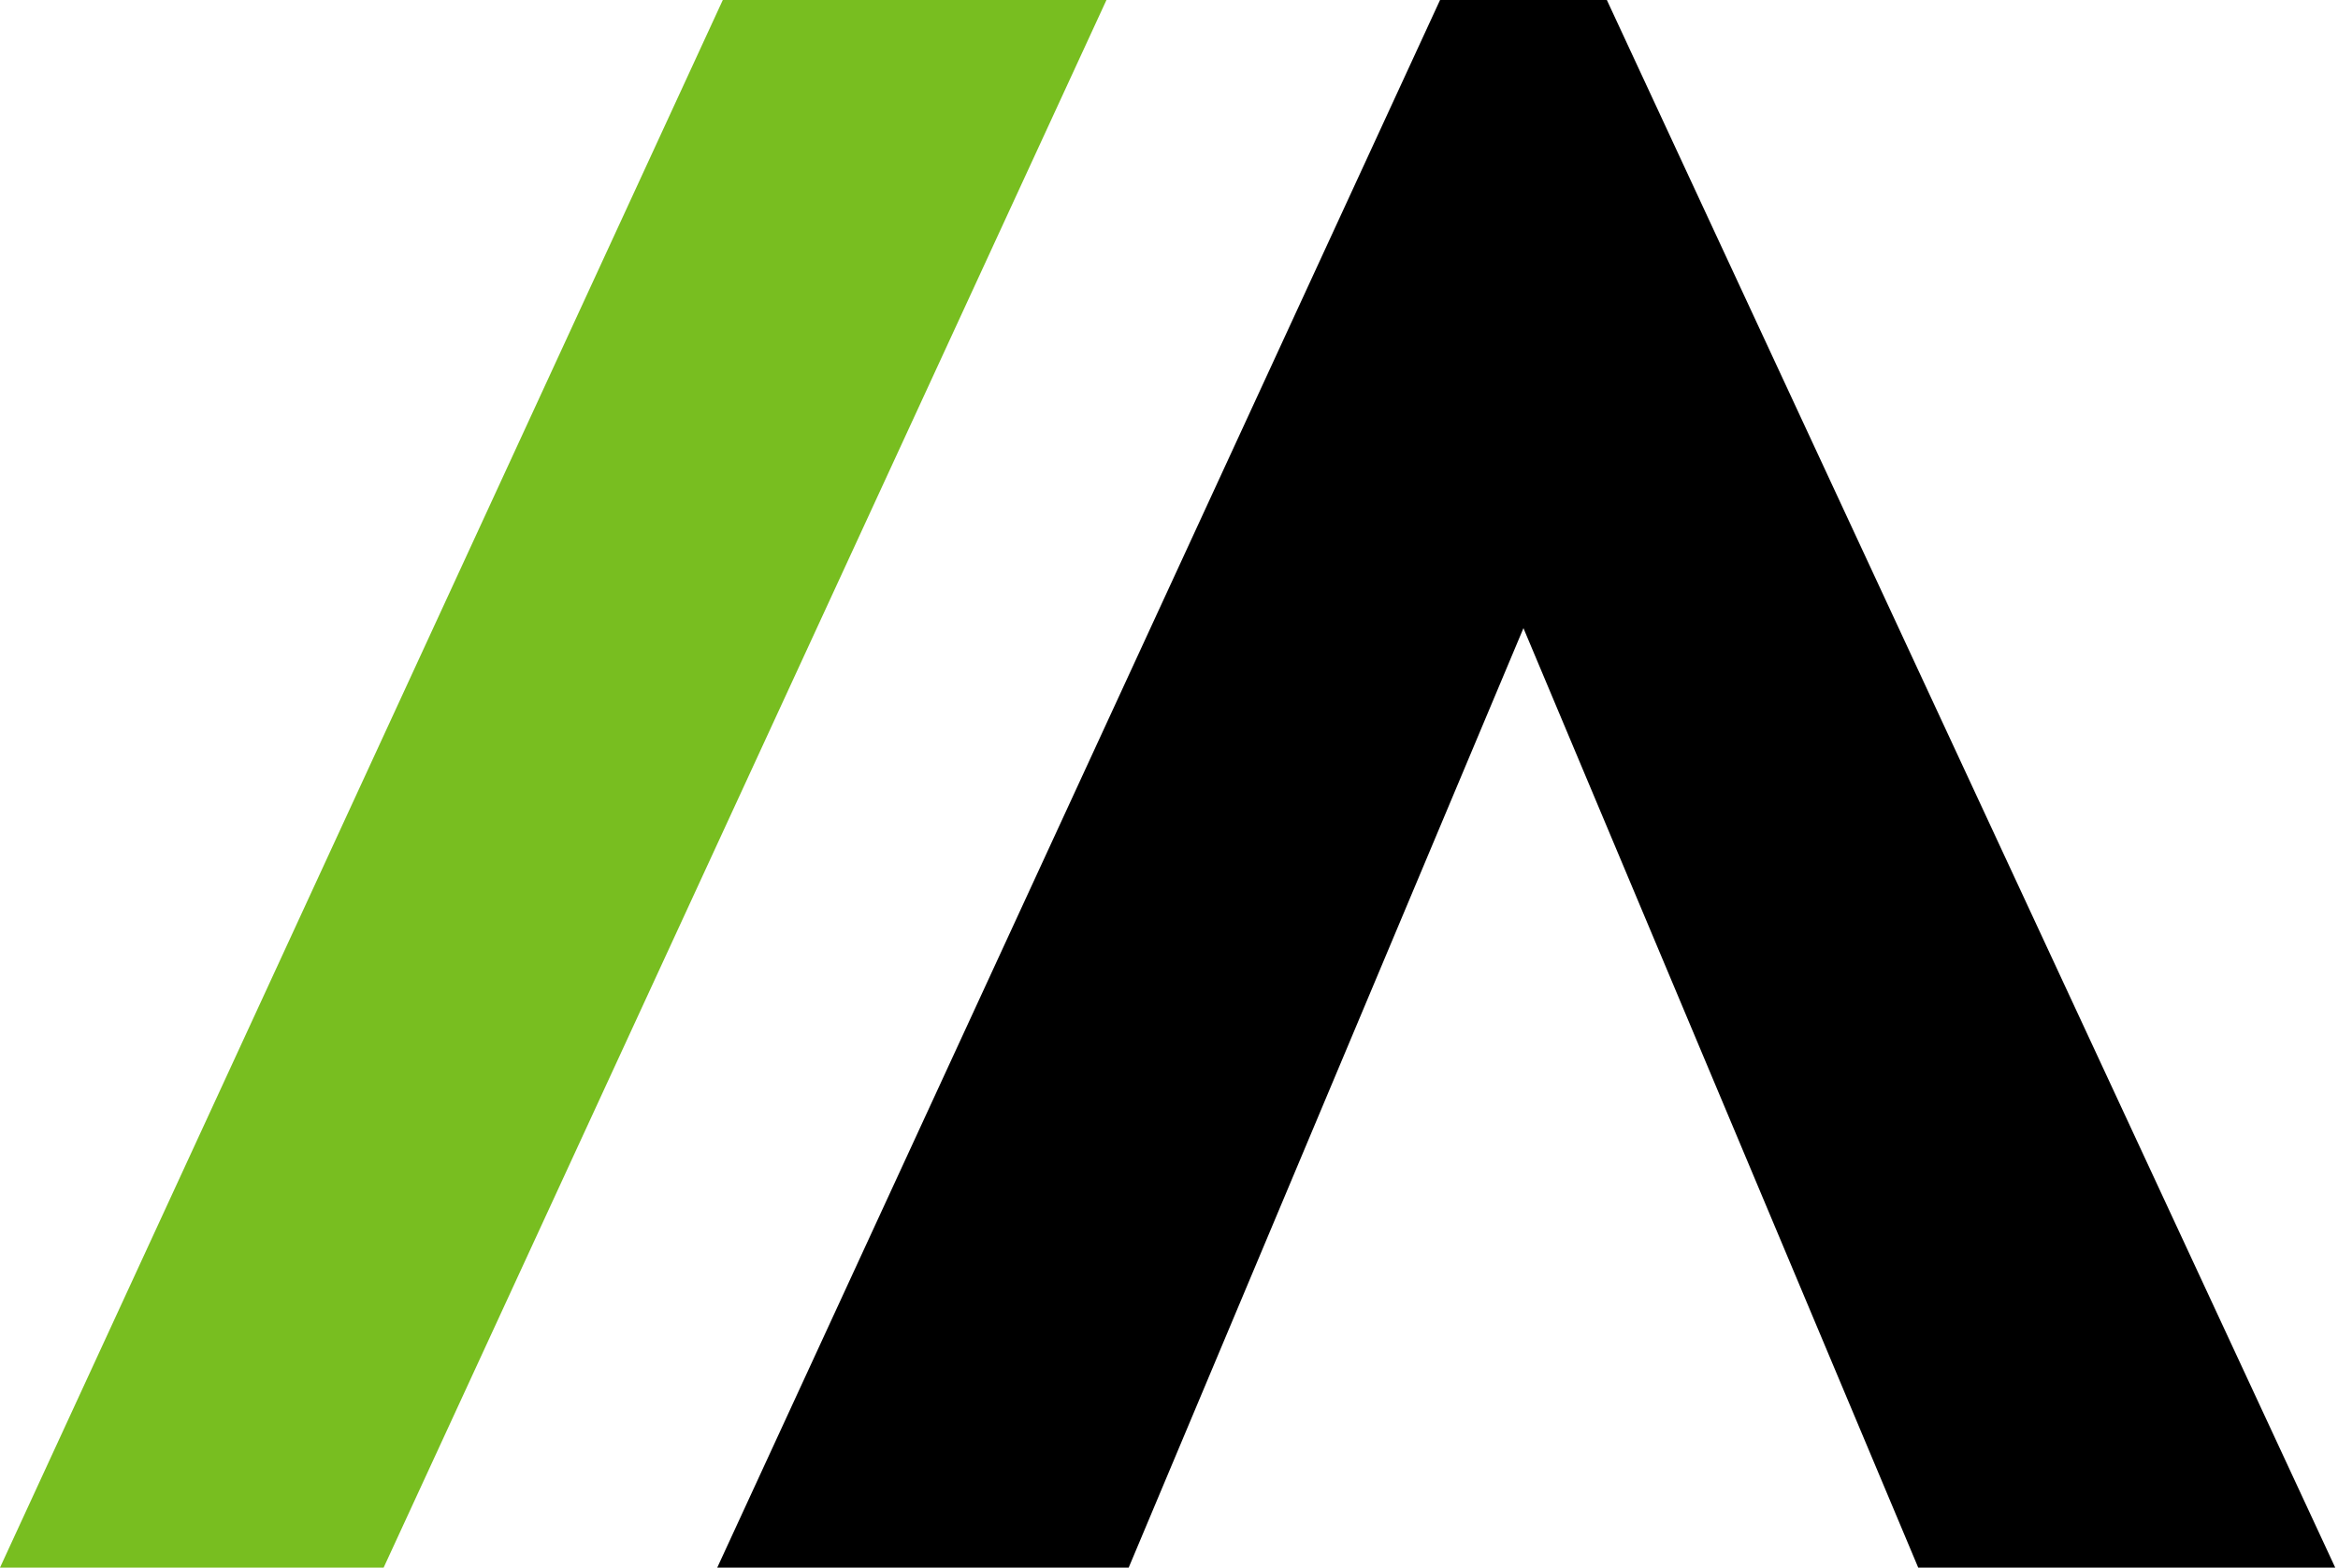 <?xml version="1.0" ?>
<svg xmlns="http://www.w3.org/2000/svg" viewBox="0 0 42.05 28.2">
	<style>
		.cls0 { fill:rgb(120,190,32); }
	</style>
	<g transform="matrix(1, 0, 0, 1, -1, -35.8)">
		<path name="A1" d="M 1.0,64.0 L 14.0,35.8 L 20.9,35.8 L 7.9,64.0 L 1.0,64.0" class="cls0"/>
	</g>
	<g transform="matrix(1, 0, 0, 1, -1, -35.8)">
		<path name="A2" d="M 29.9,35.8 L 26.9,35.8 L 13.9,64.0 L 21.3,64.0 L 28.4,47.1 L 35.5,64.0 L 43.0,64.0 L 29.9,35.8"/>
	</g>
</svg>